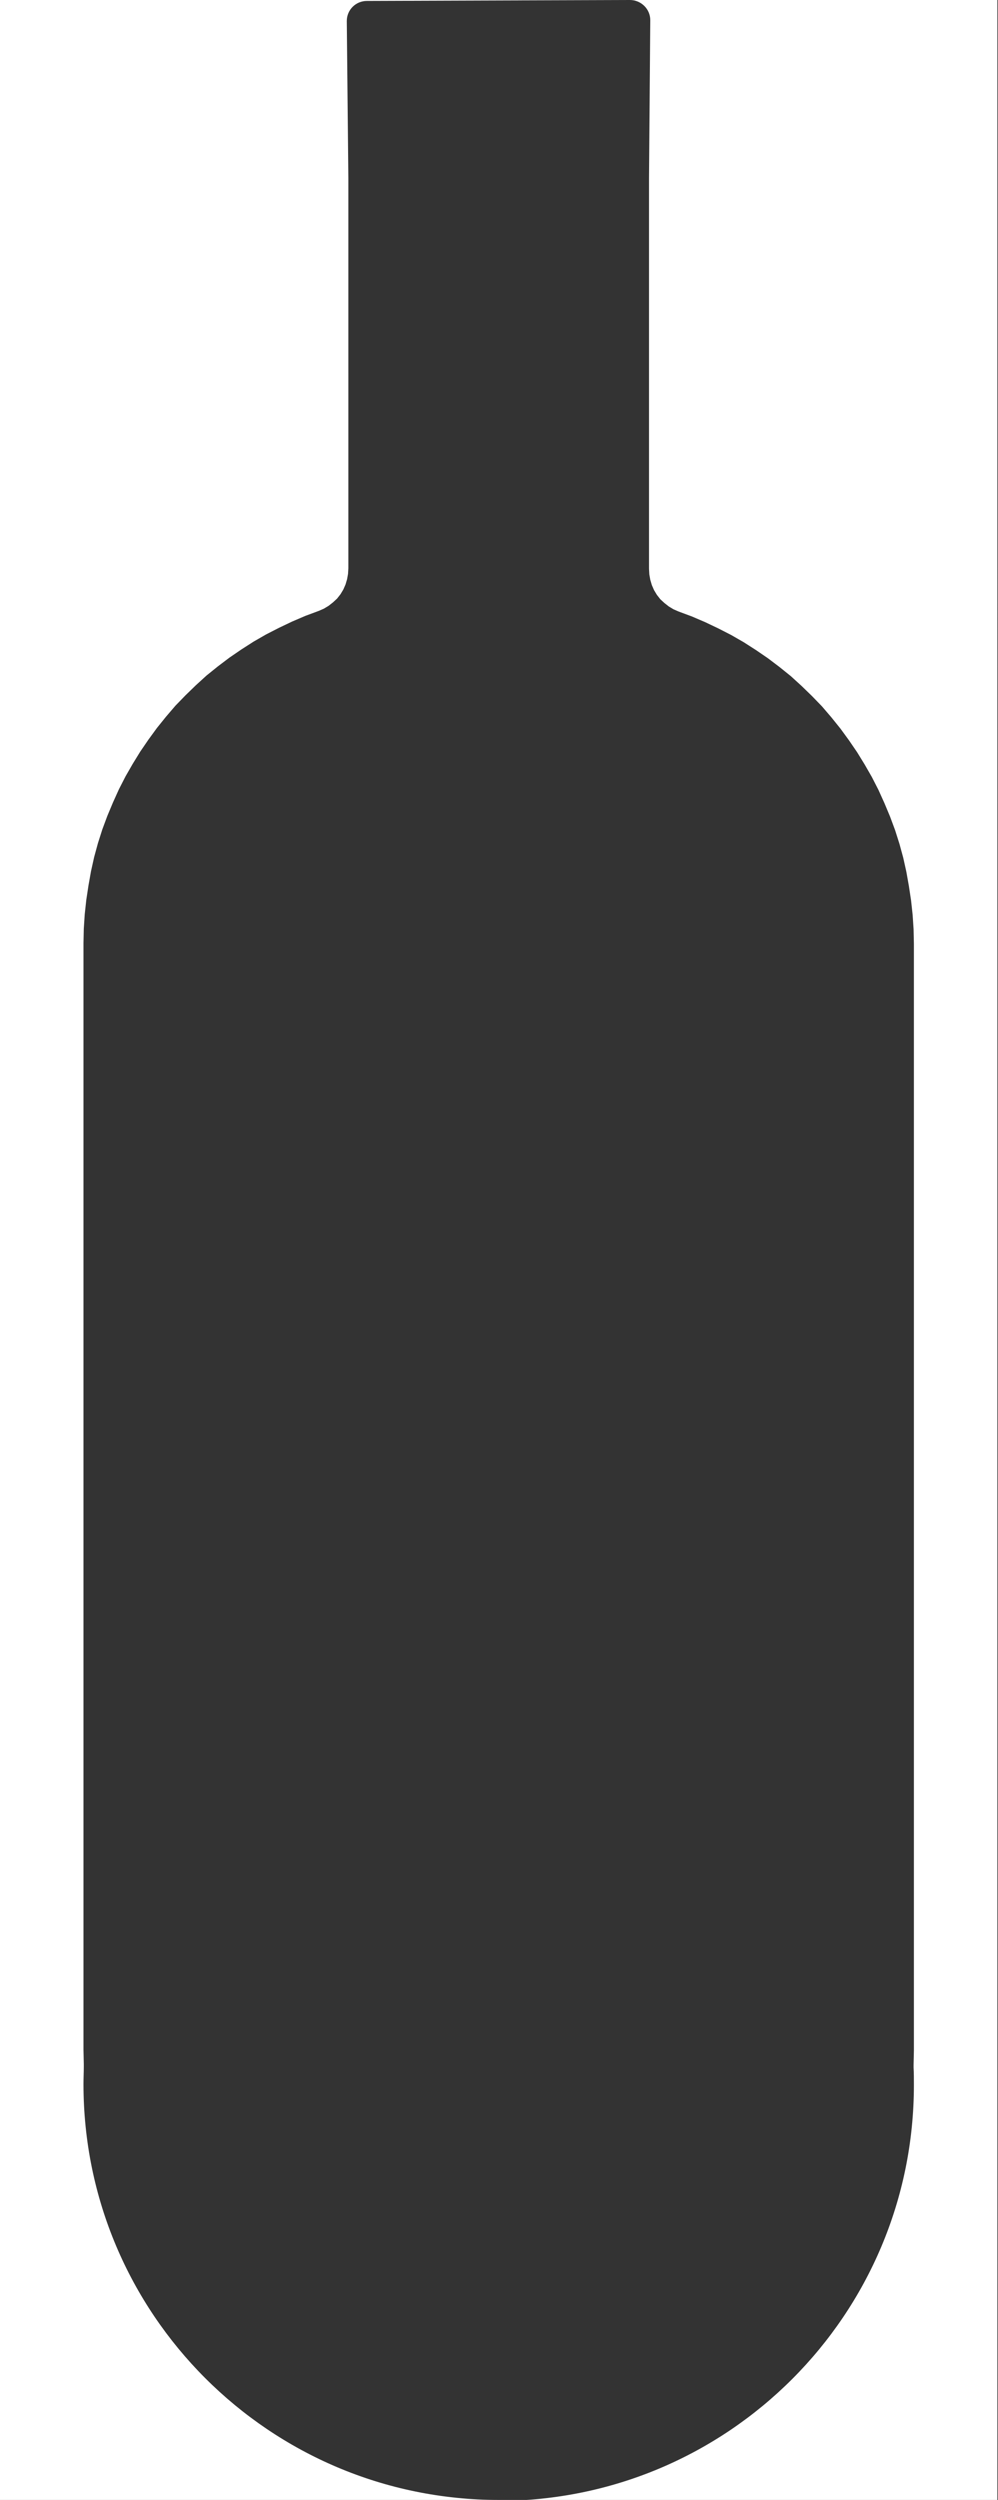<?xml version="1.0" encoding="utf-8"?>
<!-- Generator: Adobe Illustrator 22.0.1, SVG Export Plug-In . SVG Version: 6.00 Build 0)  -->
<svg version="1.1" id="Layer_1" xmlns="http://www.w3.org/2000/svg" xmlns:xlink="http://www.w3.org/1999/xlink" x="0px" y="0px"
	 viewBox="0 0 318 796" style="enable-background:new 0 0 318 796;" xml:space="preserve">
<rect x="0" y="0" width="318" height="796" fill="#333333" stroke="none"/>
<style type="text/css">
	.st0{fill:#FFFFFF;}
</style>
<path class="st0" d="M26.6,663.6c0-1.9,0.1-3.7,0.1-5.6v-0.8l-0.1-4.6V300.3l0.1-4.6l0.3-4.6l0.5-4.6l0.7-4.6l0.8-4.5l1-4.5l1.2-4.4
	l1.4-4.4l1.6-4.3l1.8-4.3l1.9-4.2l2.1-4.1l2.3-4l2.4-3.9l2.6-3.8l2.7-3.7l2.9-3.6l3-3.5l3.2-3.3l3.3-3.2l3.4-3.1l3.6-2.9l3.7-2.8
	l3.8-2.6l3.9-2.5l4-2.3l4.1-2.1l4.2-2l4.2-1.8l4.3-1.6l1.6-0.7l1.5-0.9l1.4-1.1l1.3-1.2l1.1-1.4l0.9-1.5l0.7-1.6l0.5-1.7l0.3-1.7
	l0.1-1.8V56.8l-0.5-50.1c0-3.6,2.9-6.4,6.4-6.4L200.7,0H0v796h159C85.9,796,26.6,736.7,26.6,663.6z M200.7,0c3.6,0,6.5,2.9,6.5,6.4
	l-0.4,50.3v124.4l0.1,1.8l0.3,1.7l0.5,1.7l0.7,1.6l0.9,1.5l1.1,1.4l1.3,1.2l1.4,1.1l1.5,0.9l1.6,0.7l4.3,1.6l4.2,1.8l4.2,2l4.1,2.1
	l4,2.3l3.9,2.5l3.8,2.6l3.7,2.8l3.6,2.9l3.4,3.1l3.3,3.2l3.2,3.3l3,3.5l2.9,3.6l2.7,3.7l2.6,3.8l2.4,3.9l2.3,4l2.1,4.1l1.9,4.2
	l1.8,4.3l1.6,4.3l1.4,4.4l1.2,4.4l1,4.5l0.8,4.5l0.7,4.6l0.5,4.6l0.3,4.6l0.1,4.6v352.4l-0.1,4.6v0.8c0.1,1.8,0.1,3.7,0.1,5.6
	c0,73.1-59.3,132.4-132.4,132.4h159V0H200.7z"/>
</svg>

